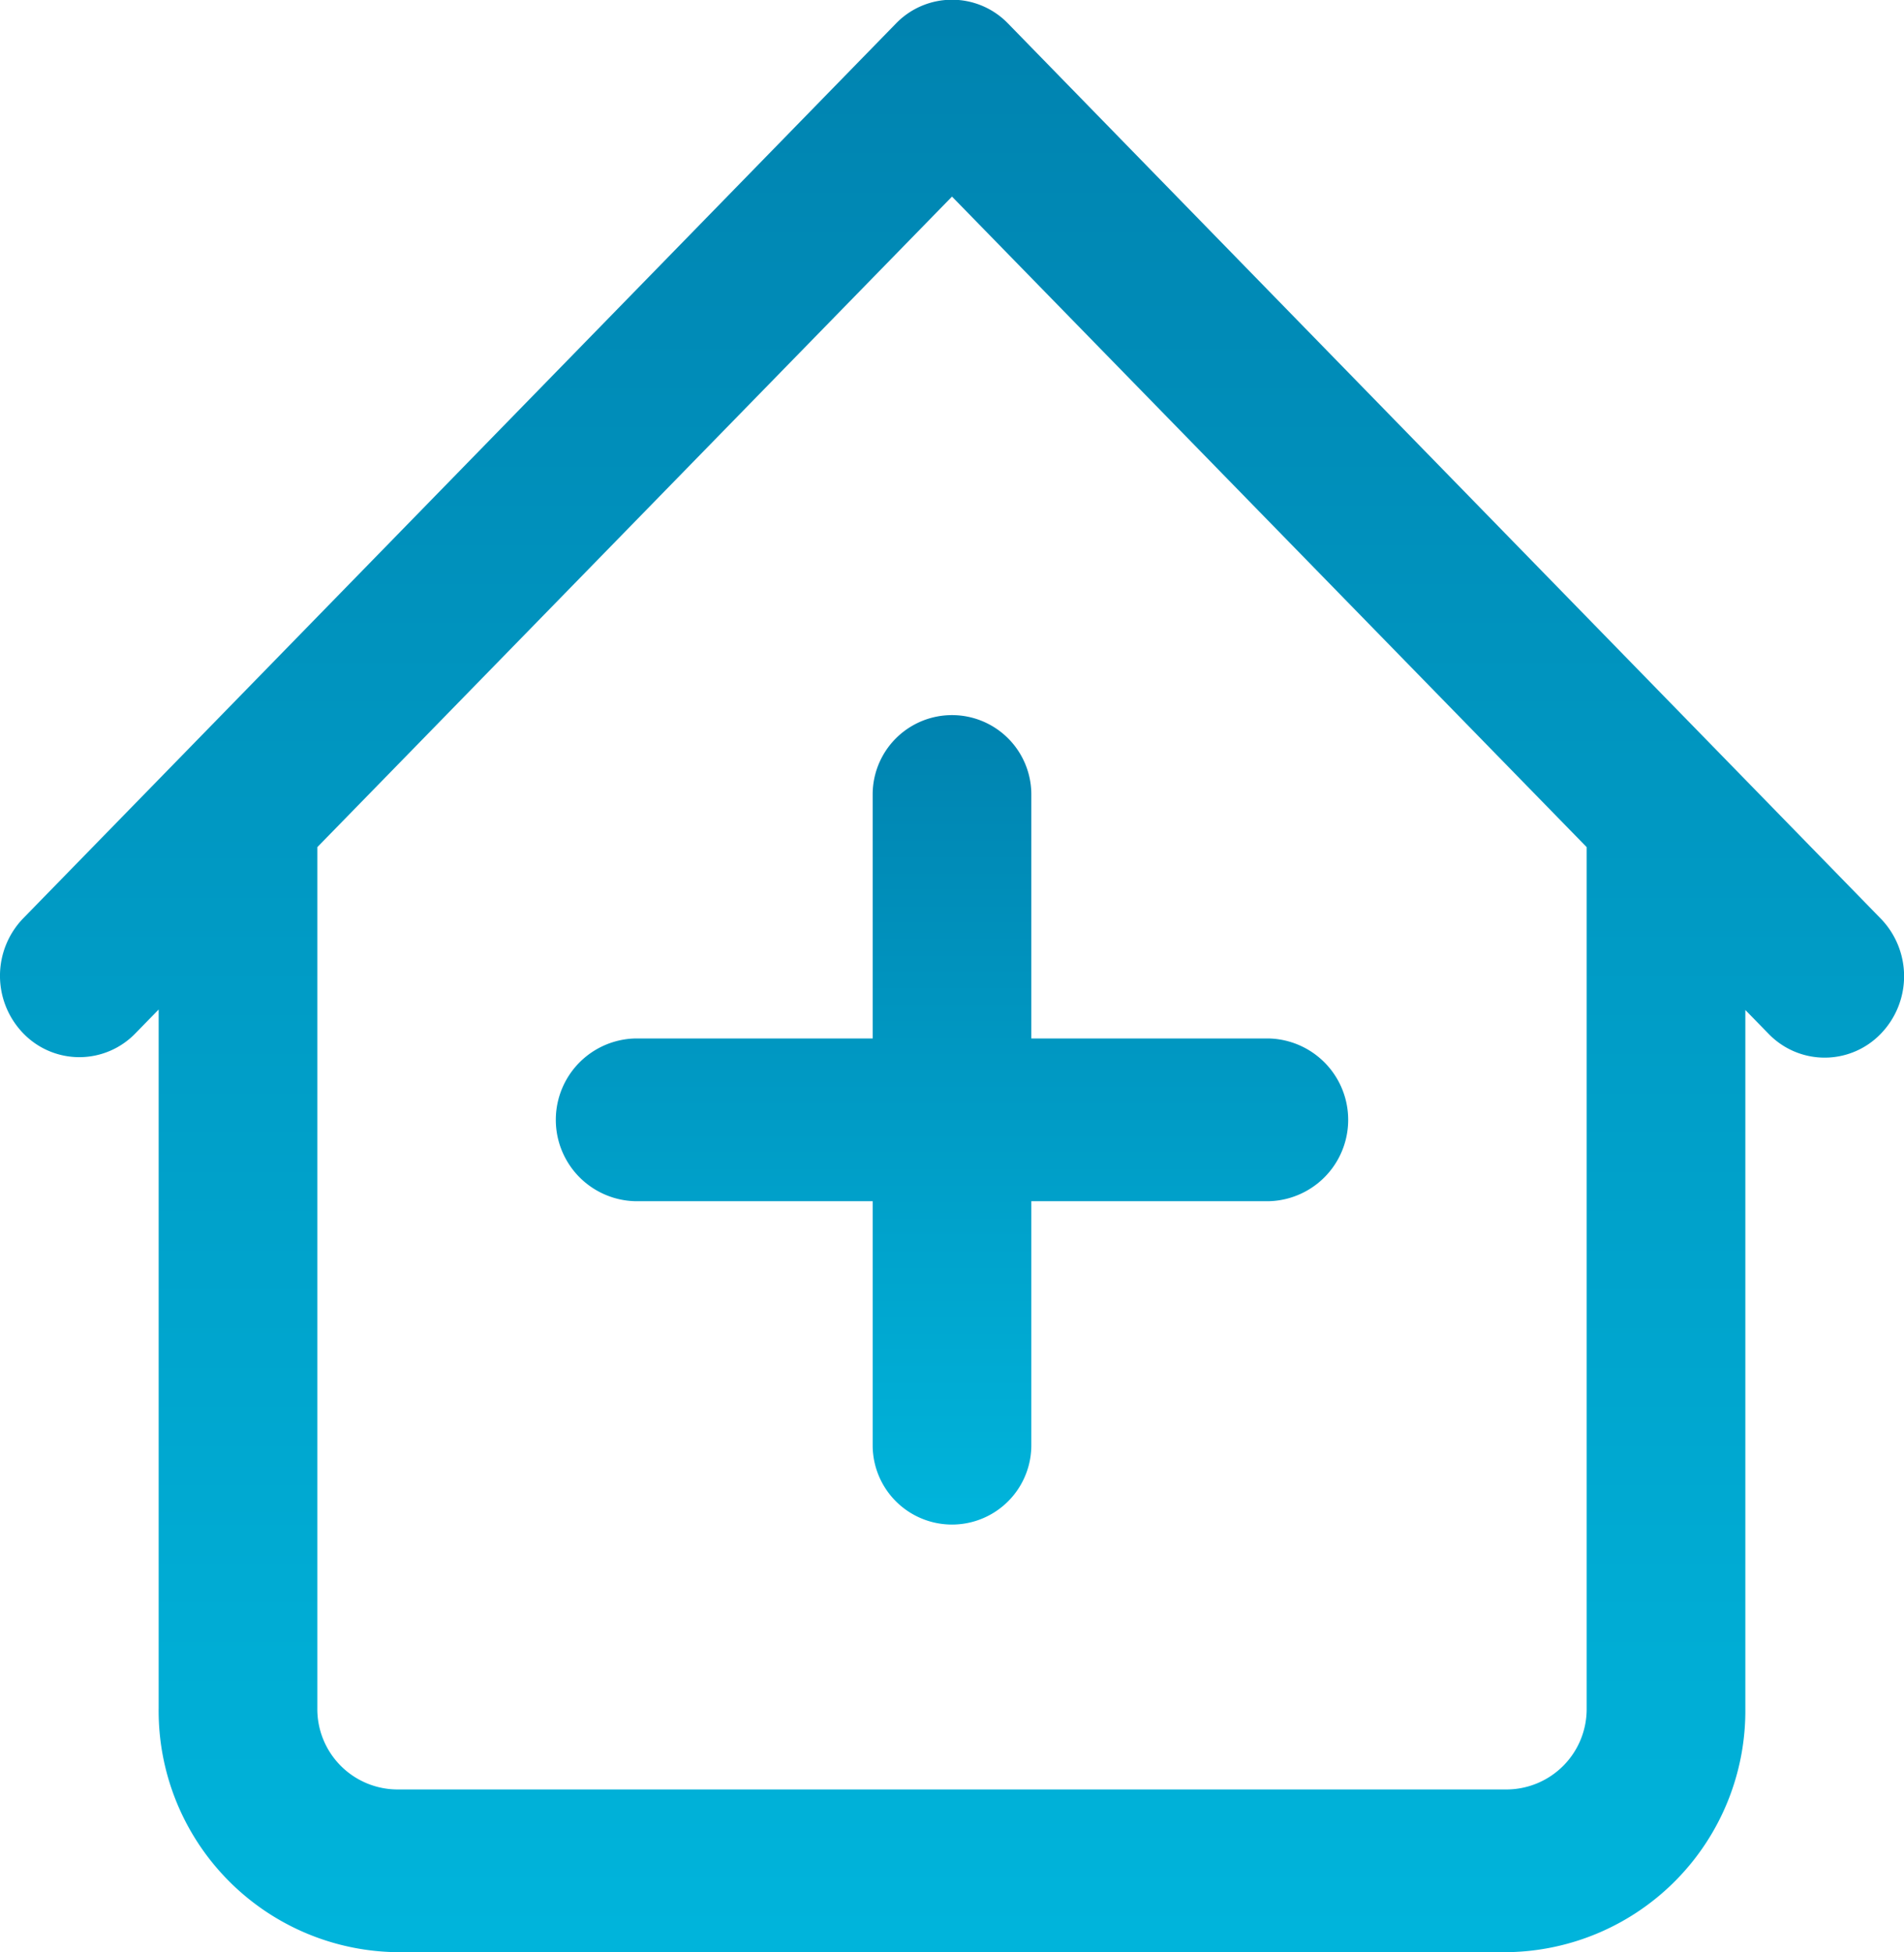 <svg xmlns="http://www.w3.org/2000/svg" xmlns:xlink="http://www.w3.org/1999/xlink" viewBox="0 0 24 24.607">
  <defs>
    <style>
      .cls-1 {
        fill: url(#linear-gradient);
      }
    </style>
    <linearGradient id="linear-gradient" x1="0.5" x2="0.5" y2="1" gradientUnits="objectBoundingBox">
      <stop offset="0" stop-color="#0083b0"/>
      <stop offset="1" stop-color="#00b4db"/>
    </linearGradient>
  </defs>
  <g id="hospital" transform="translate(0 -0.003)">
    <g id="Group_7" data-name="Group 7" transform="translate(0 0.003)">
      <g id="Group_6" data-name="Group 6" transform="translate(0 0)">
        <path id="Path_4" data-name="Path 4" class="cls-1" d="M23.707,11.582,12.707.3a.982.982,0,0,0-1.414,0l-11,11.278a1.043,1.043,0,0,0,0,1.45.982.982,0,0,0,1.414,0l.293-.3v8.8A3.042,3.042,0,0,0,5,24.61H19a3.042,3.042,0,0,0,3-3.076v-8.8l.293.3a.982.982,0,0,0,1.414,0A1.043,1.043,0,0,0,23.707,11.582ZM20,21.534a1.013,1.013,0,0,1-1,1.025H5a1.013,1.013,0,0,1-1-1.025V10.681l8-8.2,8,8.2Z" transform="translate(0 -0.003)"/>
      </g>
    </g>
    <g id="Group_9" data-name="Group 9" transform="translate(7 8.995)">
      <g id="Group_8" data-name="Group 8">
        <path id="Path_5" data-name="Path 5" class="cls-1" d="M158.34,191.2h-3v-3.076a1,1,0,1,0-2,0V191.2h-3a1.026,1.026,0,0,0,0,2.051h3v3.076a1,1,0,1,0,2,0v-3.076h3a1.026,1.026,0,0,0,0-2.051Z" transform="translate(-149.34 -187.102)"/>
      </g>
    </g>
  </g>
</svg>
